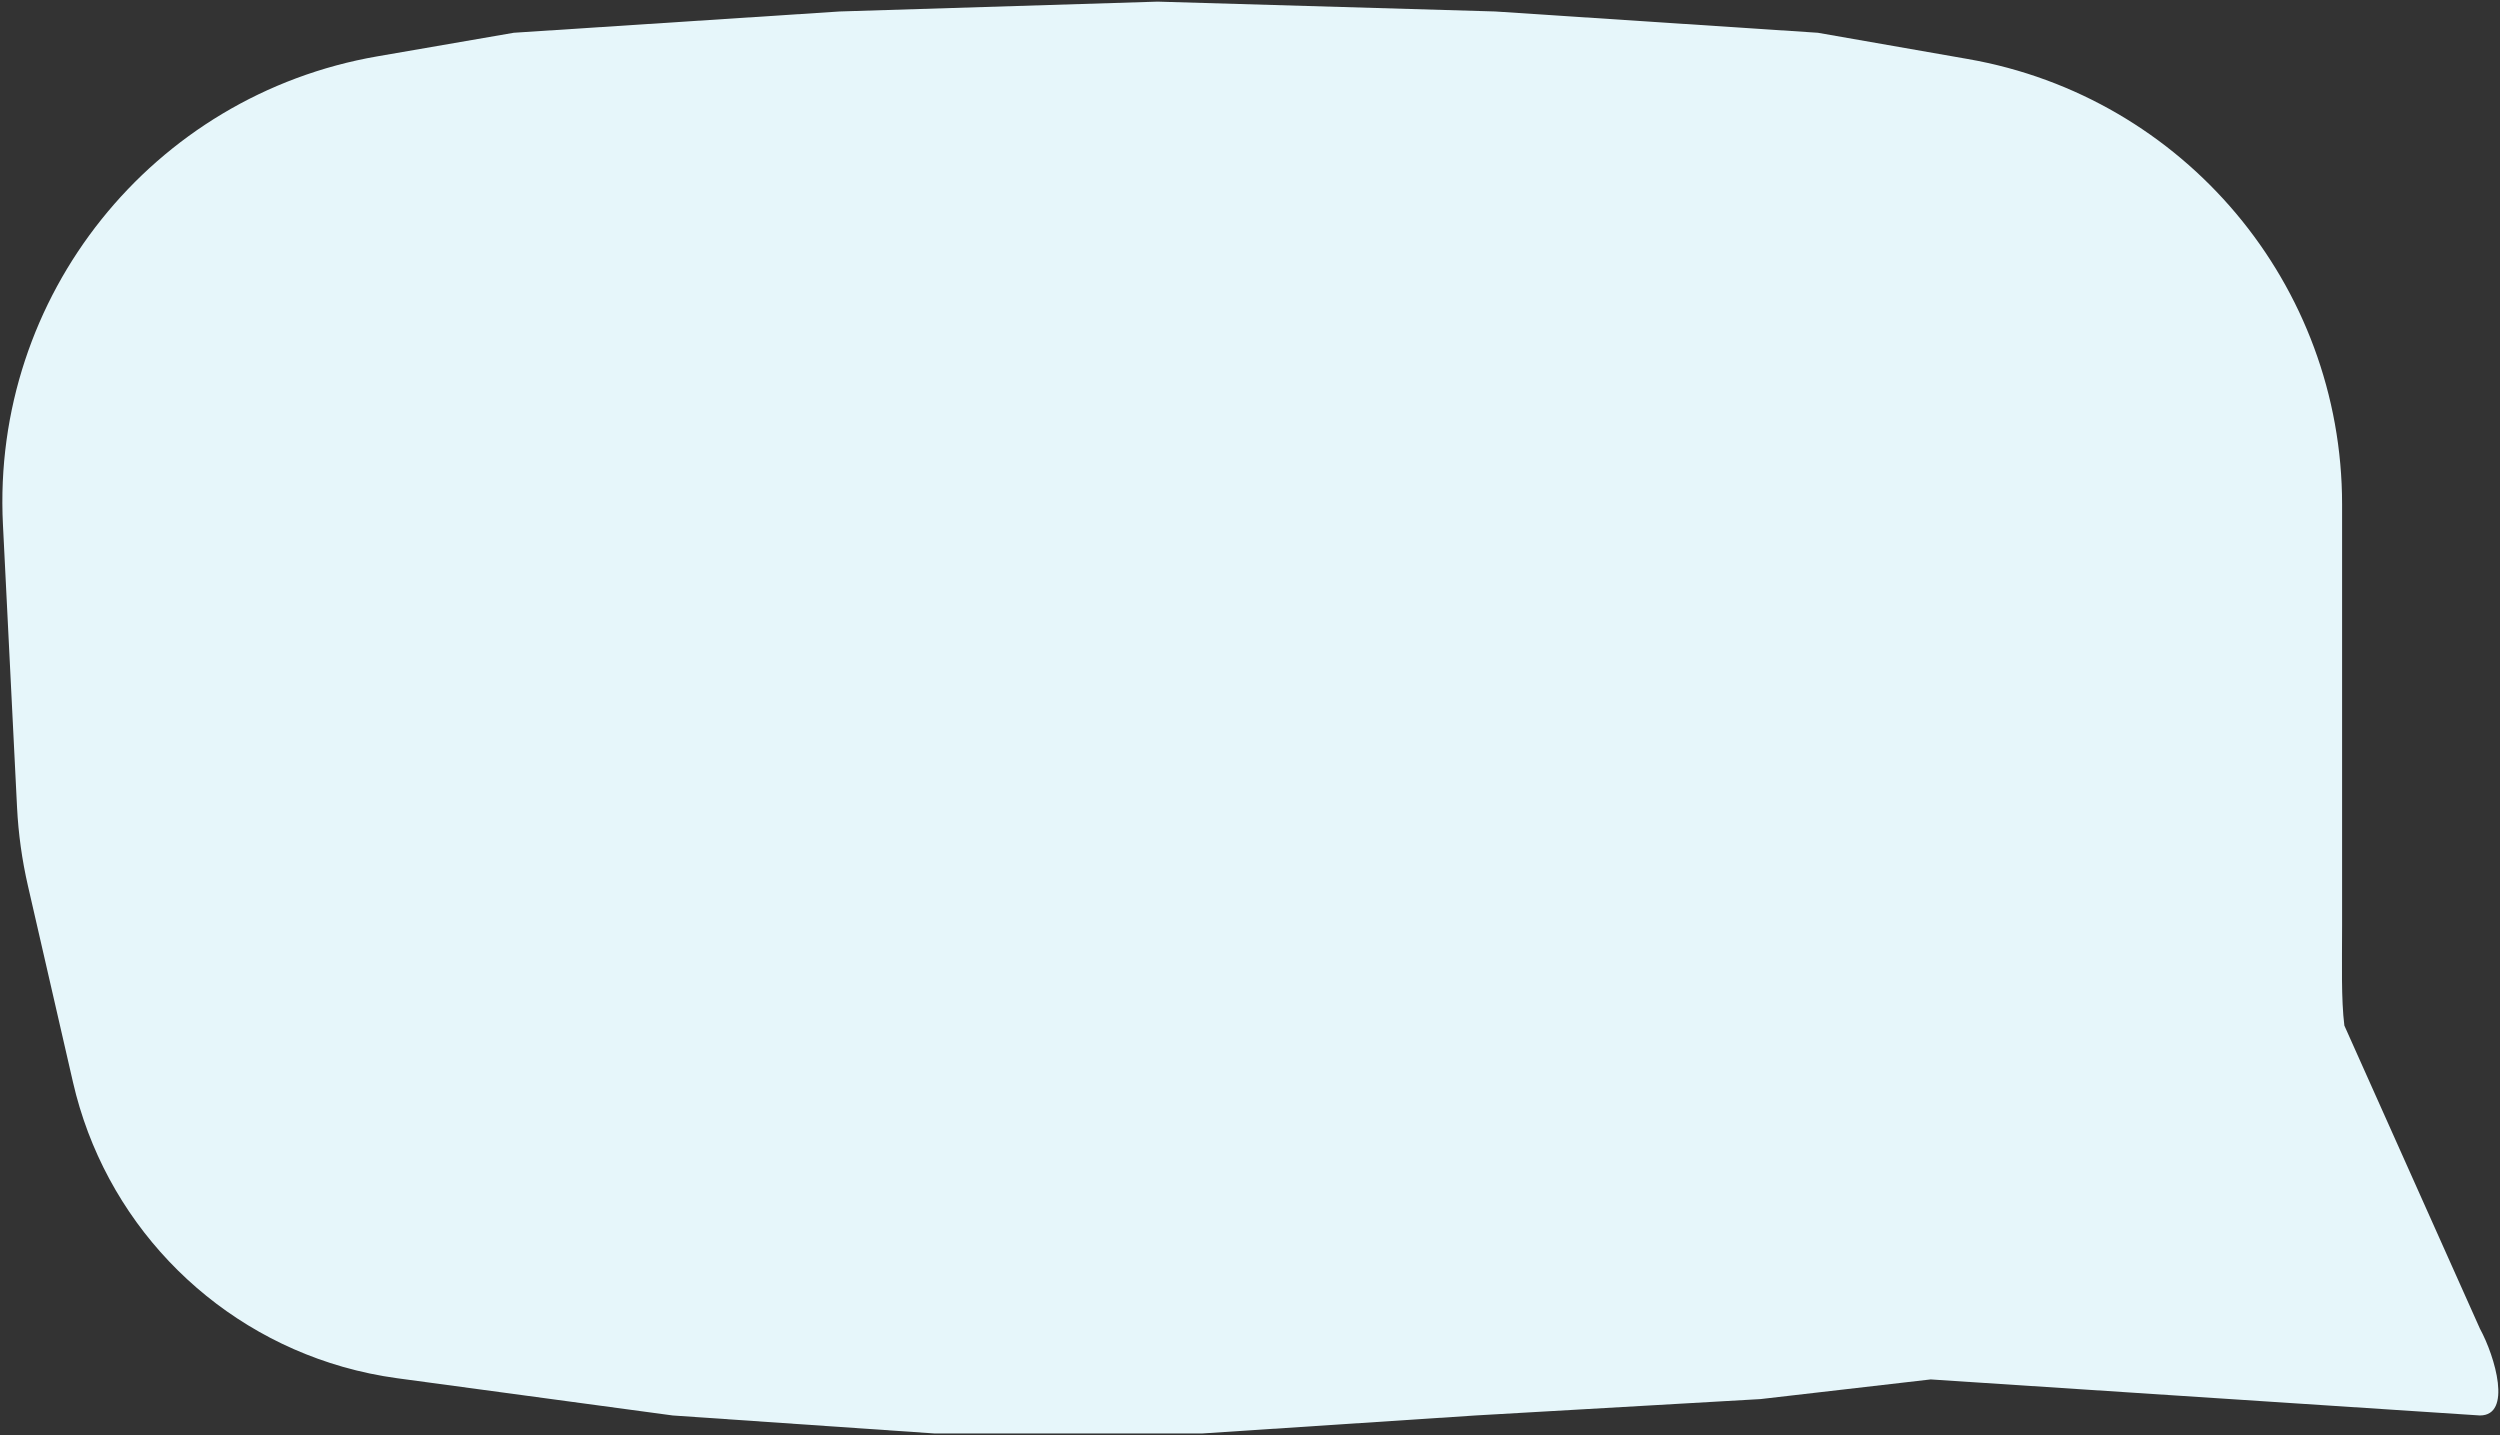 <svg width="763" height="438" viewBox="0 0 763 438" fill="none" xmlns="http://www.w3.org/2000/svg">
<rect x="0" y="0" width="763" height="438" fill="#333333" stroke="none"/>
<path d="M115.22 17.188C46.482 29.068 -2.581 90.377 0.894 160.047L5.2 246.364C5.603 254.439 6.715 262.463 8.523 270.343L22.272 330.281C31.856 372.062 63.387 405.333 104.593 417.146C110.061 418.713 115.635 419.882 121.272 420.644L205.306 432L285.306 437.5H366.806L450.306 432L537.306 427L589.257 421L756.87 432C766.729 432 761.577 414.162 756.87 405.5L715.5 313C714.5 305 714.806 293.978 714.806 282.5V153.947C714.806 86.91 666.628 29.569 600.594 18.013L554.806 10L456.306 3.5L353.306 0.5L256.306 3.5L156.806 10L115.22 17.188Z" fill="#E6F6FA"/>
</svg>

